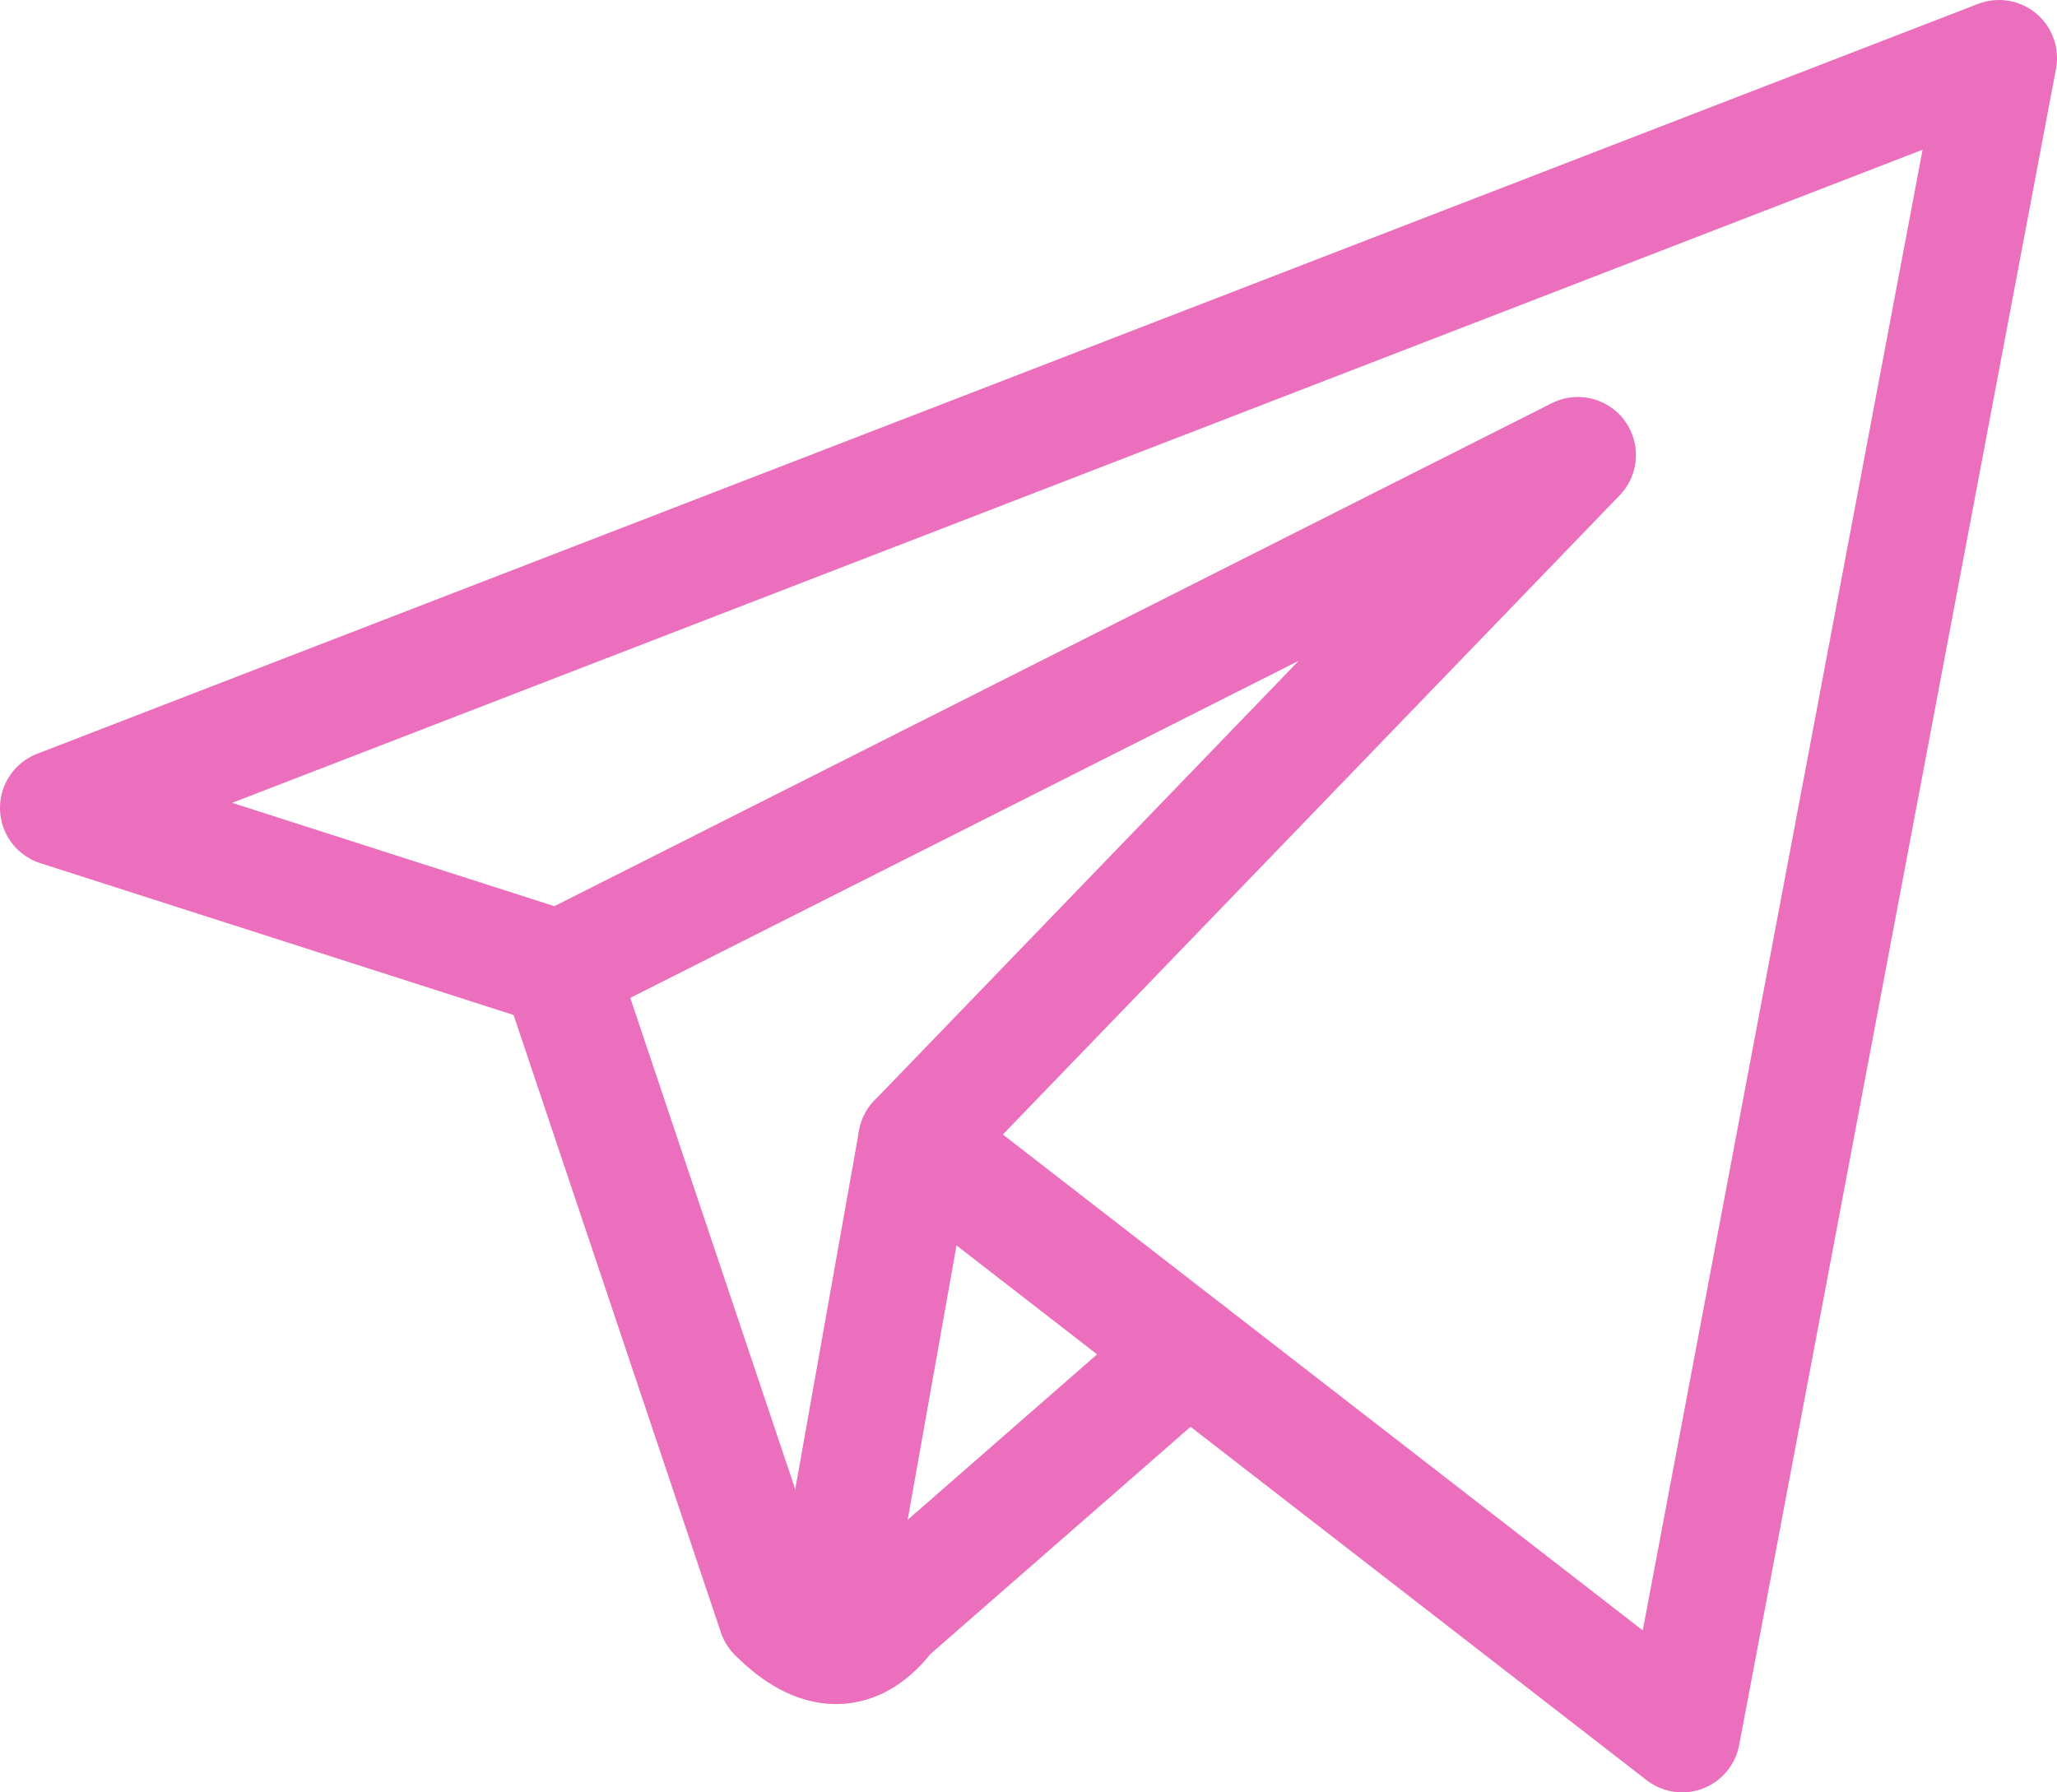 <svg id="Layer_1" data-name="Layer 1" xmlns="http://www.w3.org/2000/svg" viewBox="0 0 194.97 169.89"><defs><style>.cls-1{fill:none;stroke:#eb6fbd;stroke-linecap:round;stroke-linejoin:round;stroke-width:11px}</style></defs><path class="cls-1" d="M5.5 76.58L189.47 5.5l-30.03 158.89-72.6-56.26 62.72-65-96.55 48.69L5.5 76.58z"/><path class="cls-1" d="M88.52 396.75l20.53 61.16q6.09 6.09 10.64 0l28.46-24.86" transform="translate(-35.51 -304.93)"/><path class="cls-1" d="M78.86 152.98l7.98-44.85"/></svg>